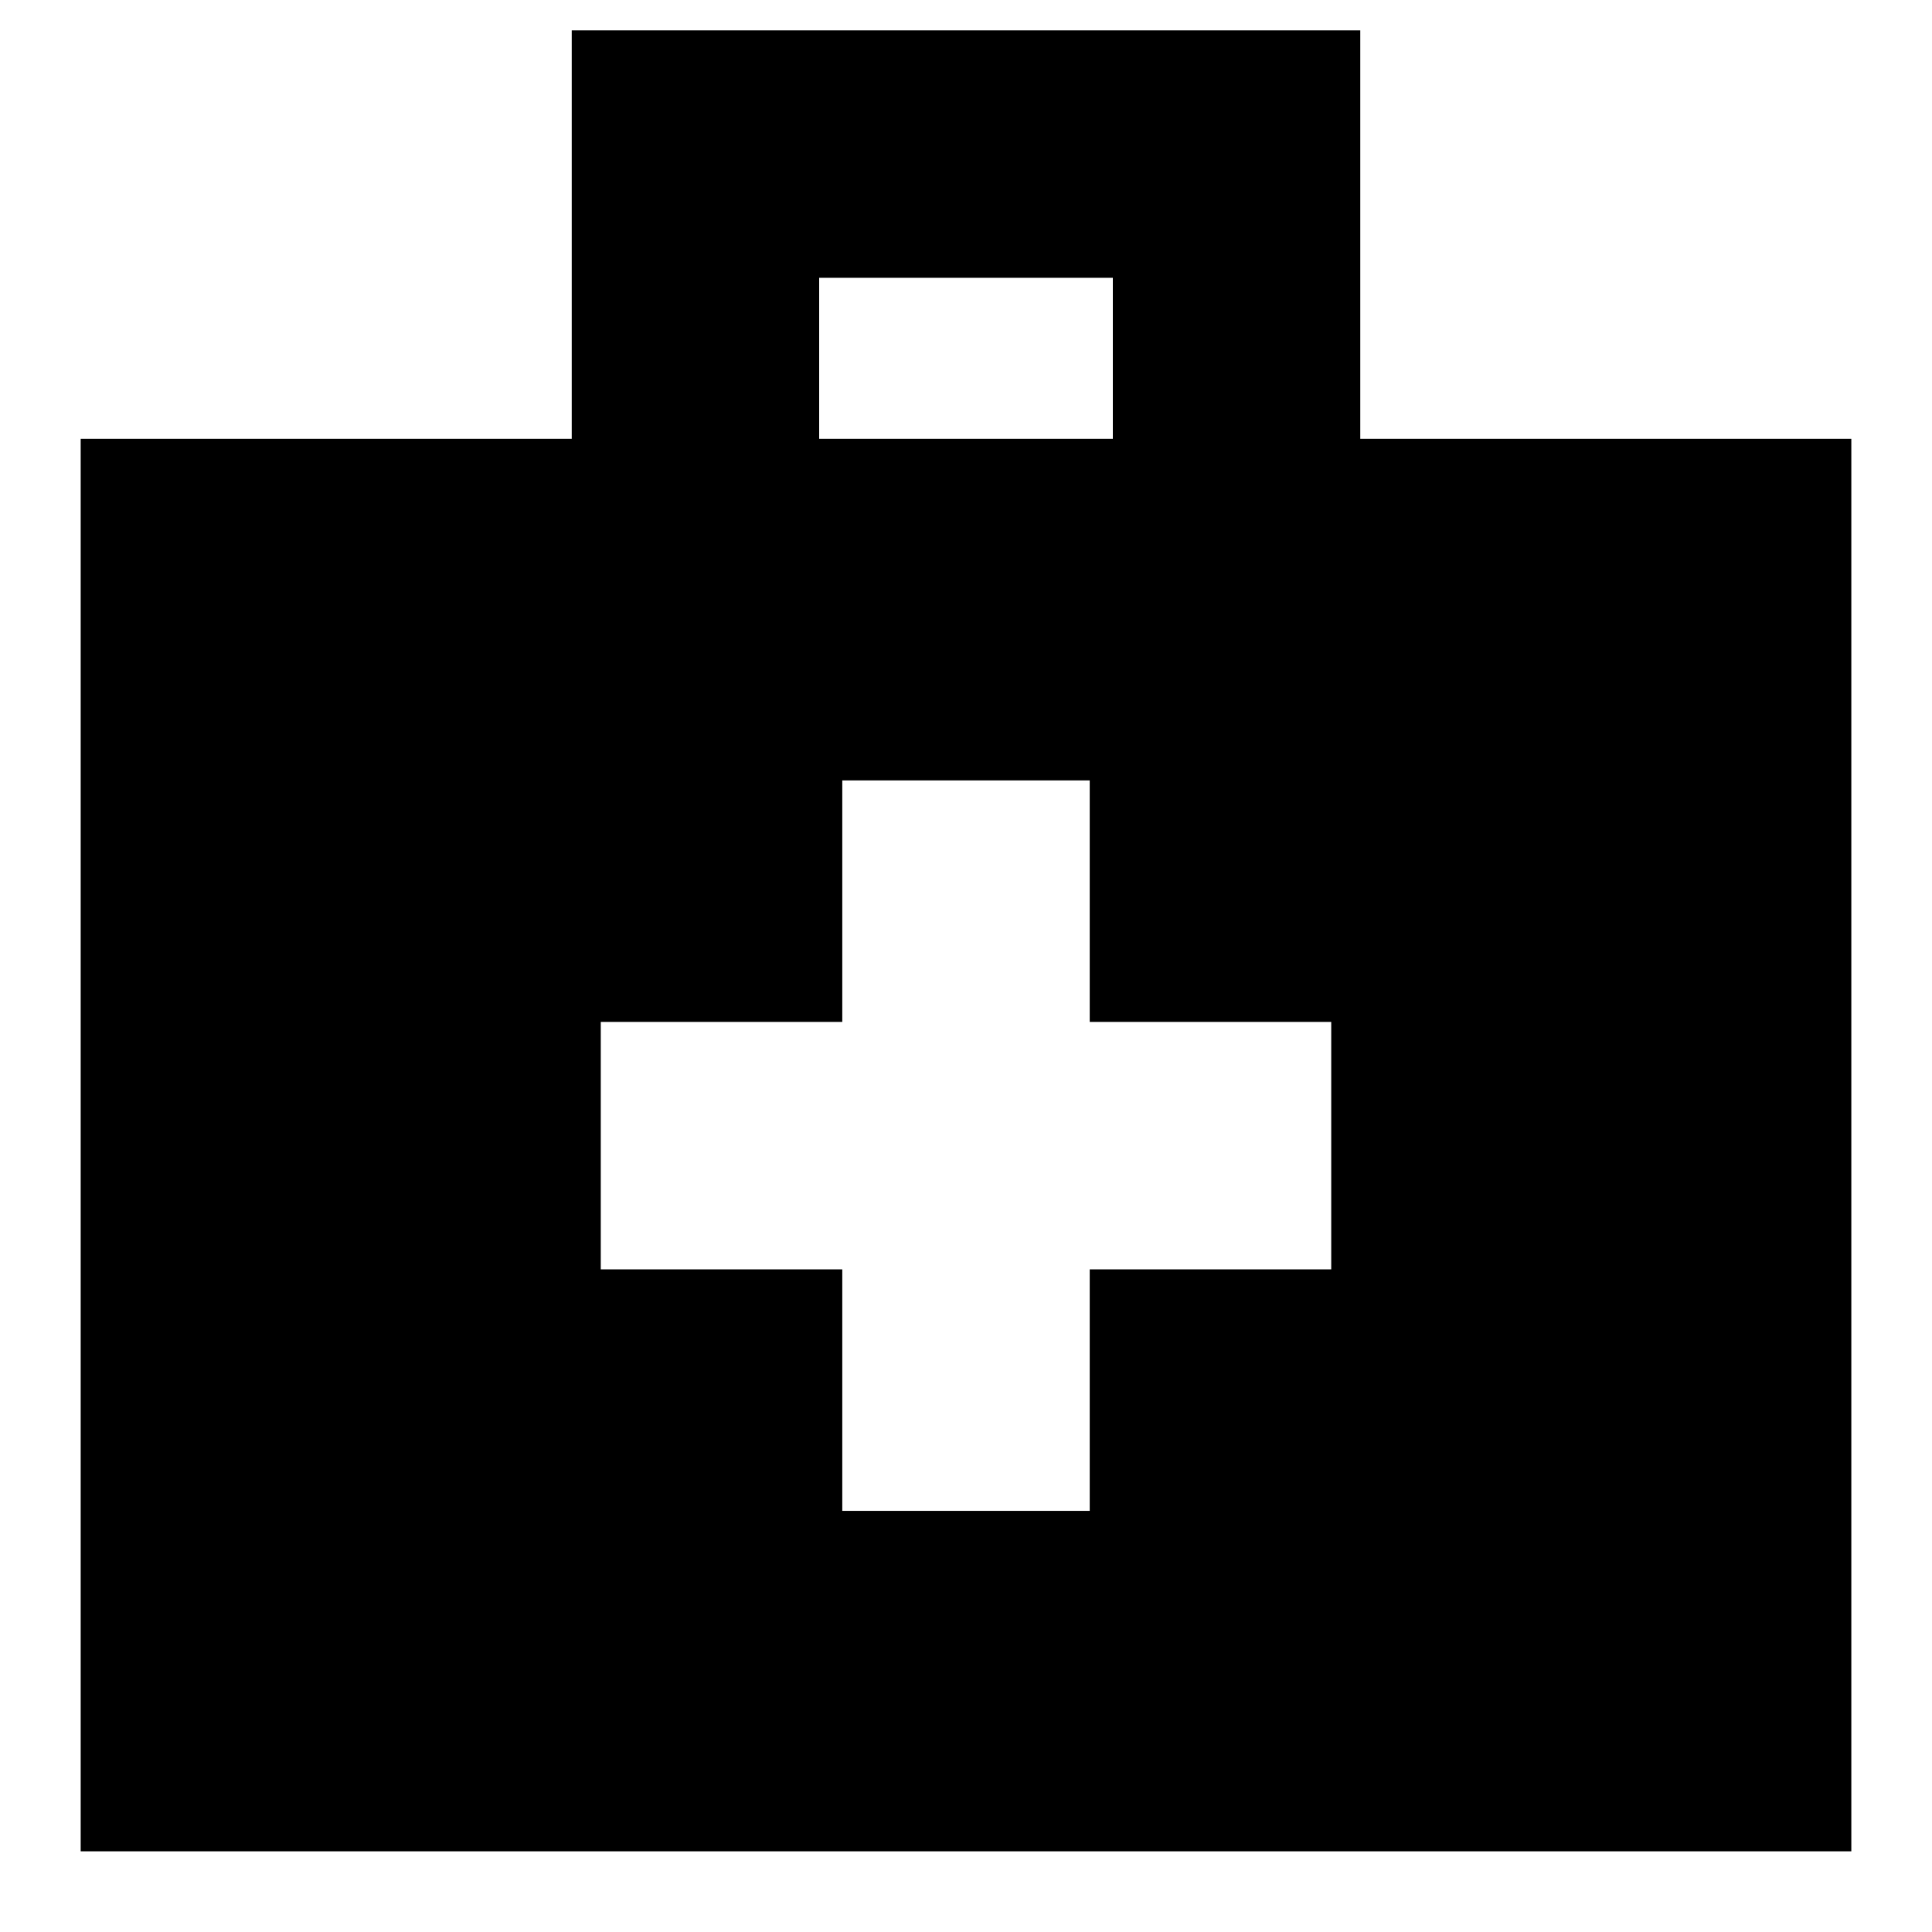 <svg xmlns="http://www.w3.org/2000/svg" height="24" viewBox="0 -960 960 960" width="24"><path d="M40.09-40.09v-701.87h244v-202.95h391.82v202.95h244v701.87H40.09Zm366.95-701.87h145.92v-80H407.04v80Zm11.48 412.7v120h122.96v-120h120v-122.96h-120v-120H418.52v120h-120v122.96h120Z"/></svg>